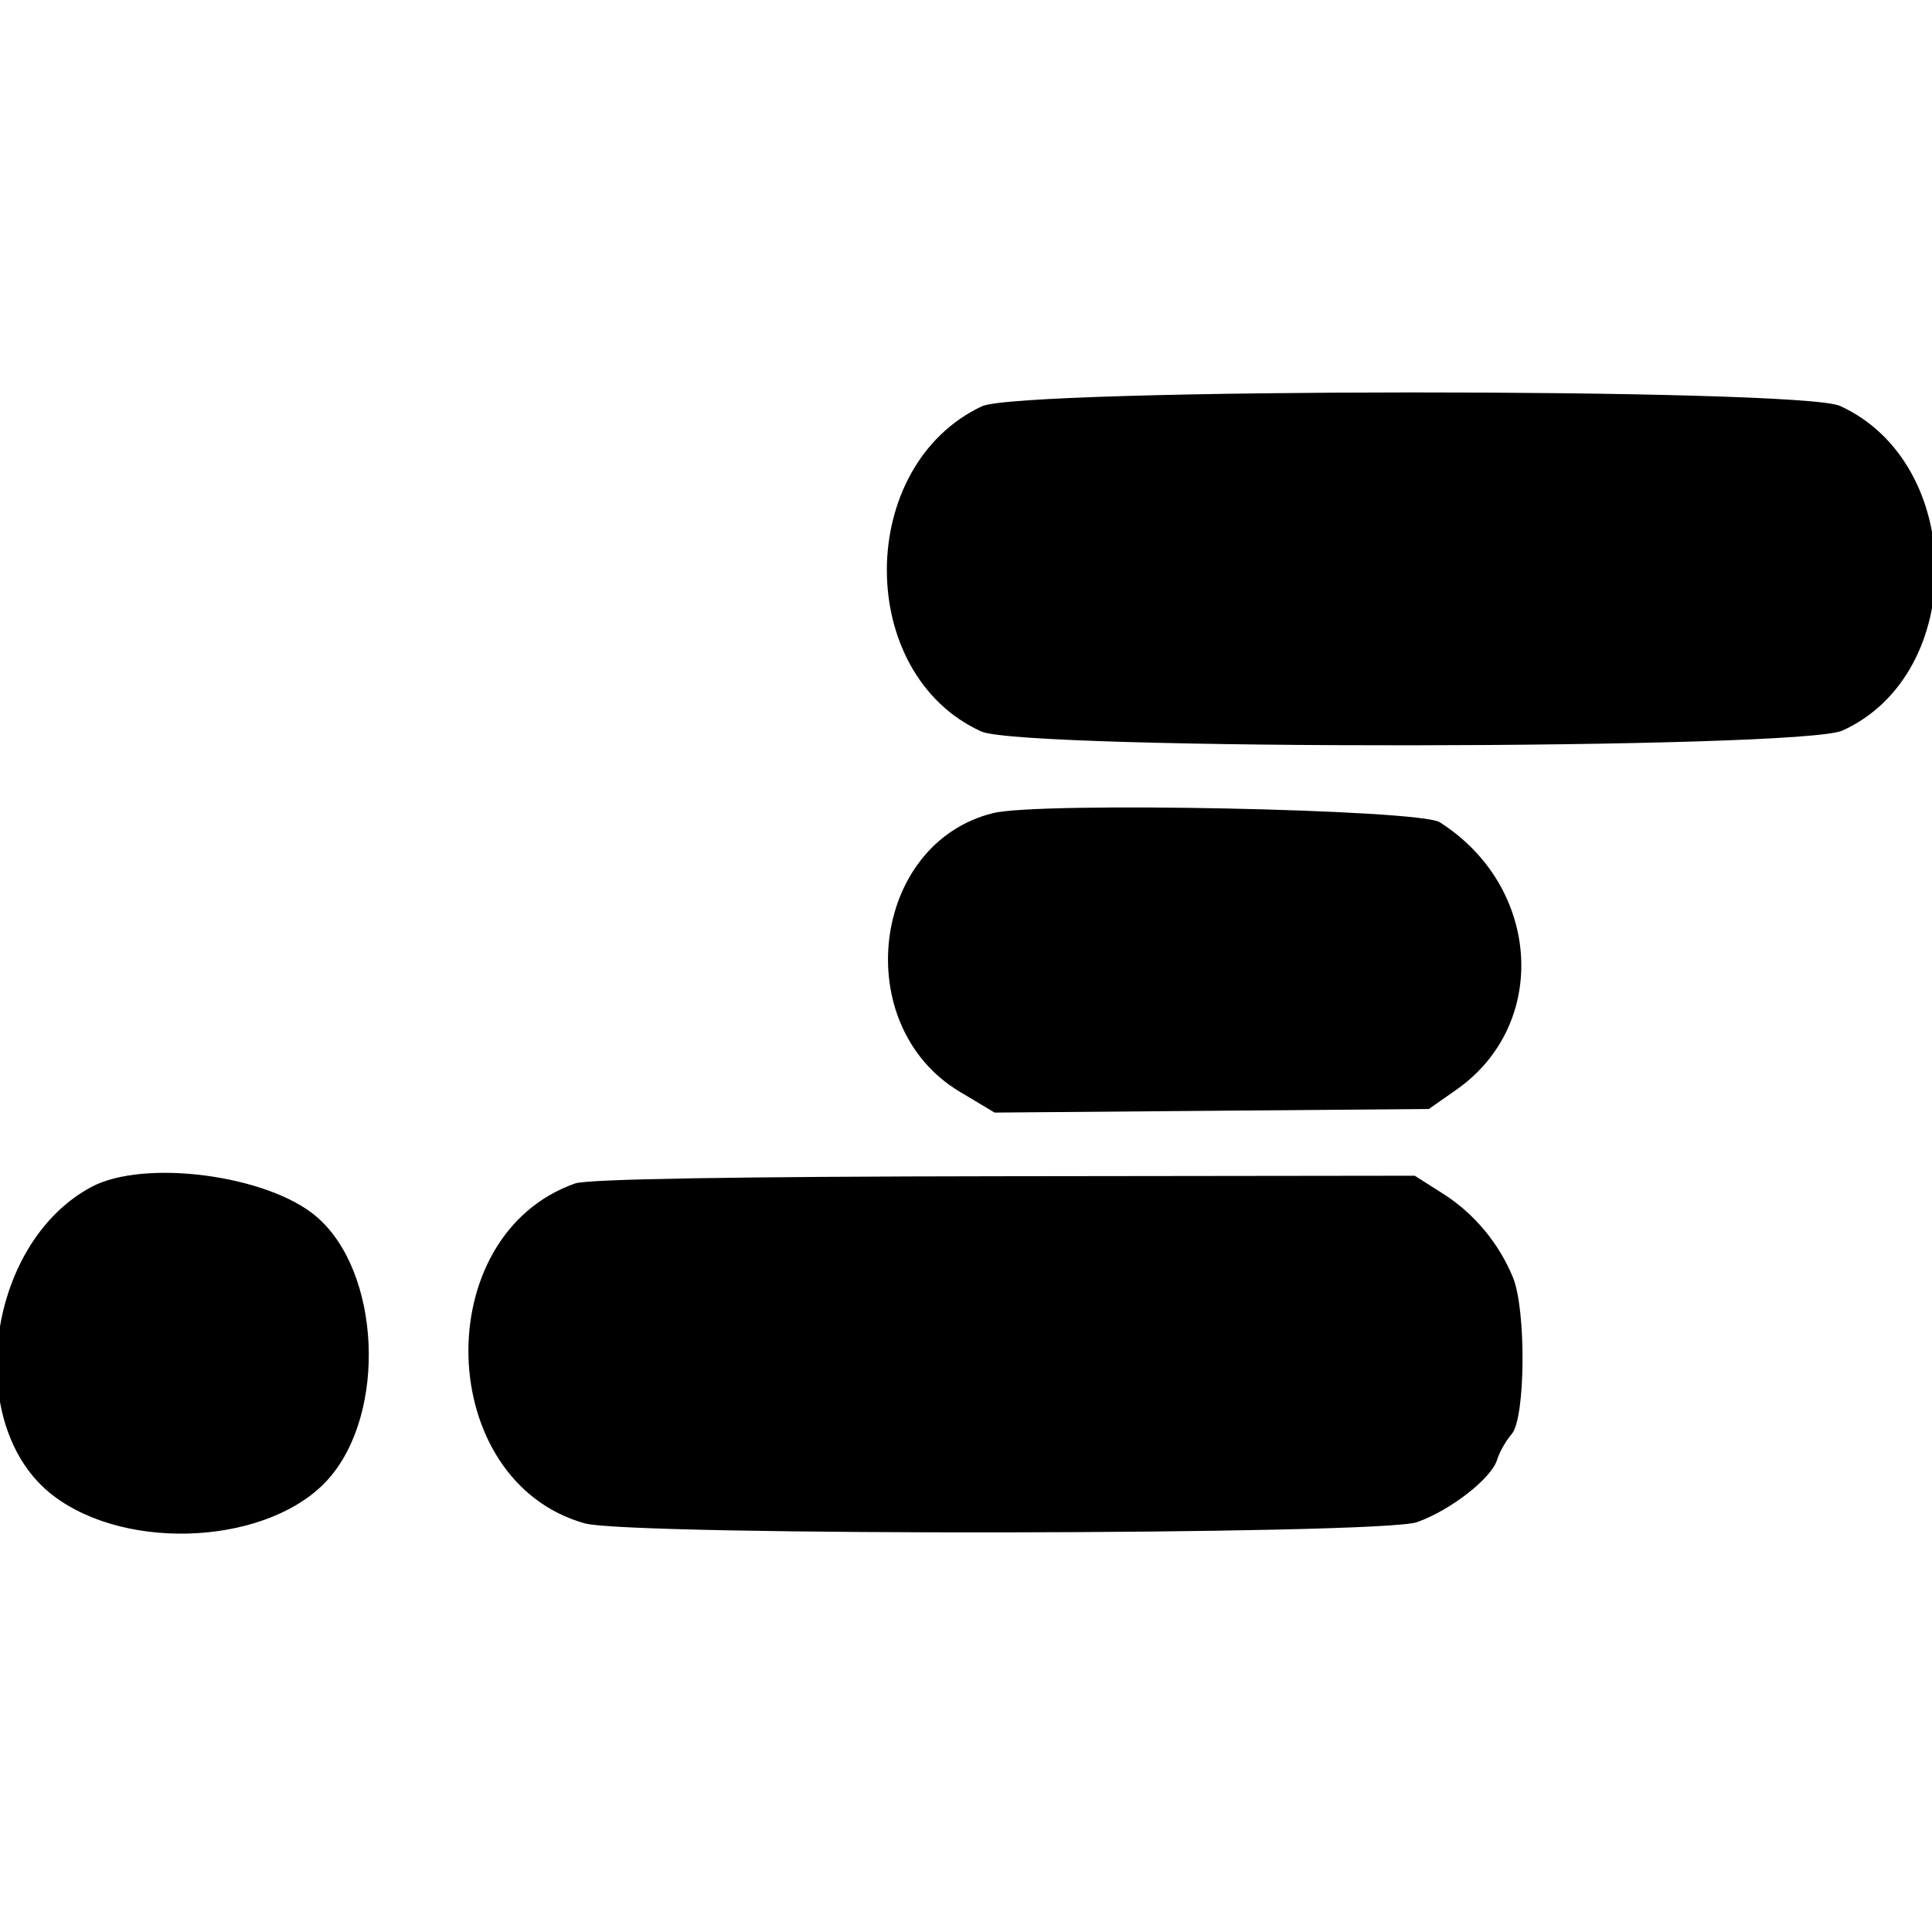 <svg xmlns="http://www.w3.org/2000/svg" width="400" height="400" viewBox="0, 0, 400,400"><g><path d="M203.289 84.117 C 177.119 96.451,177.034 139.576,203.156 151.439 C 211.830 155.378,372.746 155.211,381.469 151.253 C 407.385 139.495,407.049 95.897,380.950 84.041 C 372.648 80.269,211.307 80.339,203.289 84.117 M205.625 168.342 C 180.360 174.589,175.818 212.331,198.684 226.017 L 205.921 230.348 250.876 229.977 L 295.831 229.605 301.534 225.609 C 320.830 212.087,319.055 183.578,298.087 170.236 C 293.879 167.558,215.304 165.948,205.625 168.342 M18.856 245.779 C -3.078 257.599,-7.715 295.364,11.014 309.649 C 26.571 321.515,56.160 319.684,68.071 306.119 C 80.127 292.388,78.794 263.330,65.586 251.945 C 55.516 243.265,29.814 239.873,18.856 245.779 M119.079 245.017 C 88.592 255.737,90.021 306.673,121.053 315.391 C 130.468 318.036,285.810 317.817,293.374 315.148 C 300.286 312.709,308.780 306.101,309.952 302.249 C 310.439 300.650,311.804 298.244,312.985 296.901 C 315.839 293.656,316.015 271.228,313.239 264.474 C 310.317 257.365,305.176 251.210,298.756 247.135 L 292.906 243.421 207.966 243.525 C 152.031 243.593,121.678 244.103,119.079 245.017 " stroke="none" fill-rule="evenodd"></path></g></svg>